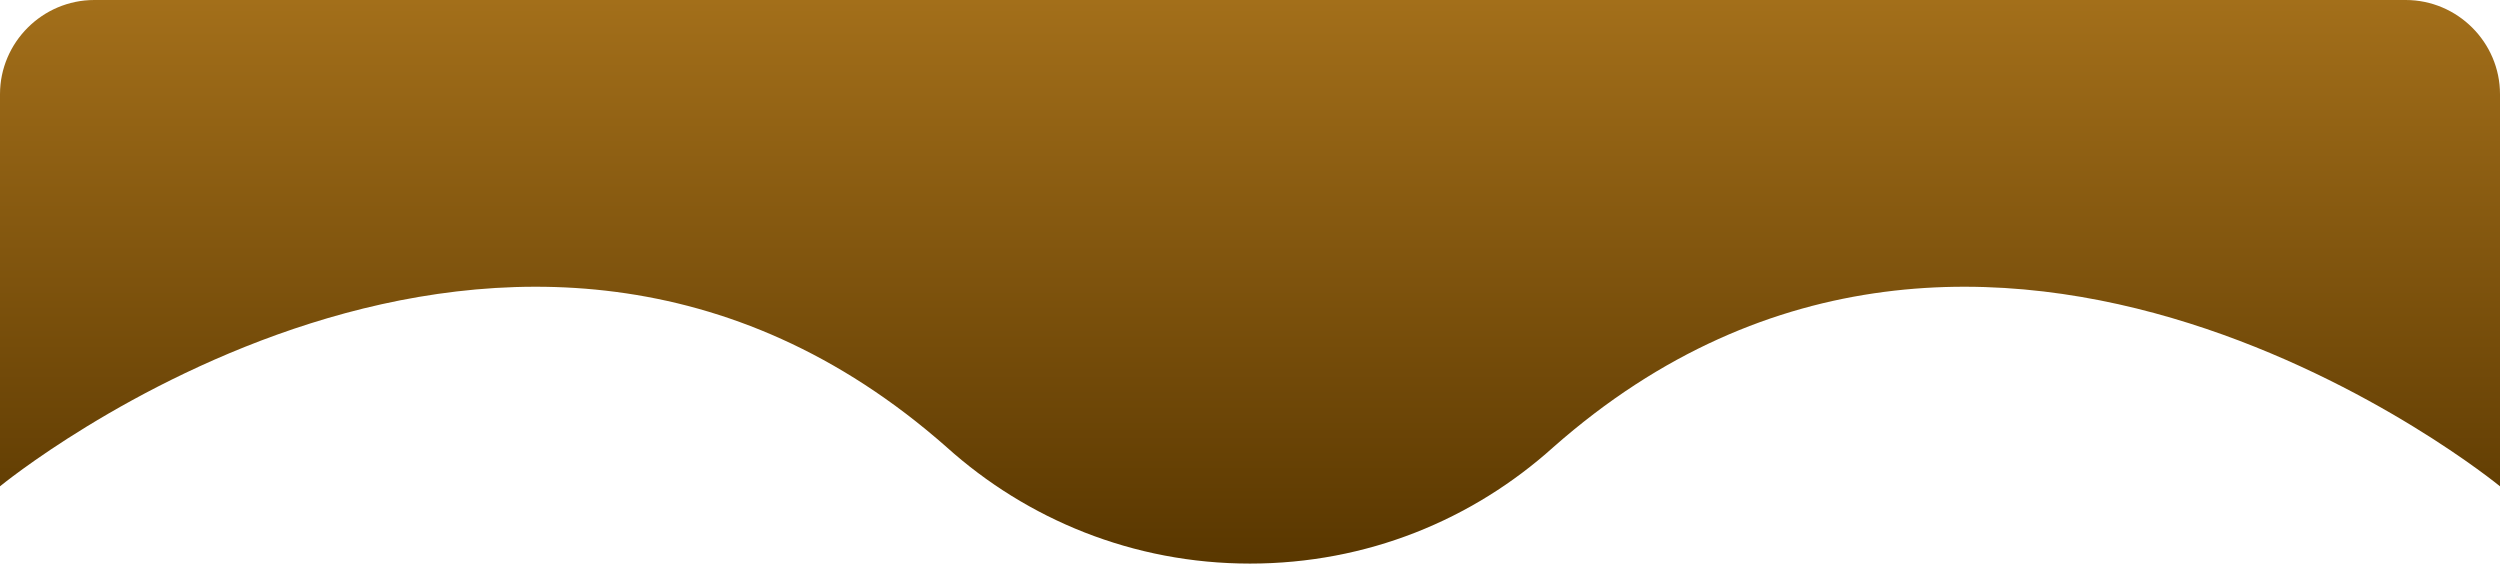 <svg width="519" height="117" viewBox="0 0 519 117" fill="none" xmlns="http://www.w3.org/2000/svg">
<path d="M499.415 0H19.585C8.813 0 0 8.803 0 19.563V100.958C0 100.958 106.542 13.414 196.535 92.84C213.182 107.805 235.215 117 259.5 117C283.785 117 305.72 107.903 322.465 92.84C412.458 13.414 519 100.958 519 100.958V19.563C519 8.803 510.187 0 499.415 0Z" fill="url(#paint0_linear_196_258)"/>
<defs>
<linearGradient id="paint0_linear_196_258" x1="259.5" y1="0" x2="259.5" y2="117" gradientUnits="userSpaceOnUse">
<stop stop-color="#A36F1A"/>
<stop offset="1" stop-color="#593700"/>
</linearGradient>
</defs>
</svg>
